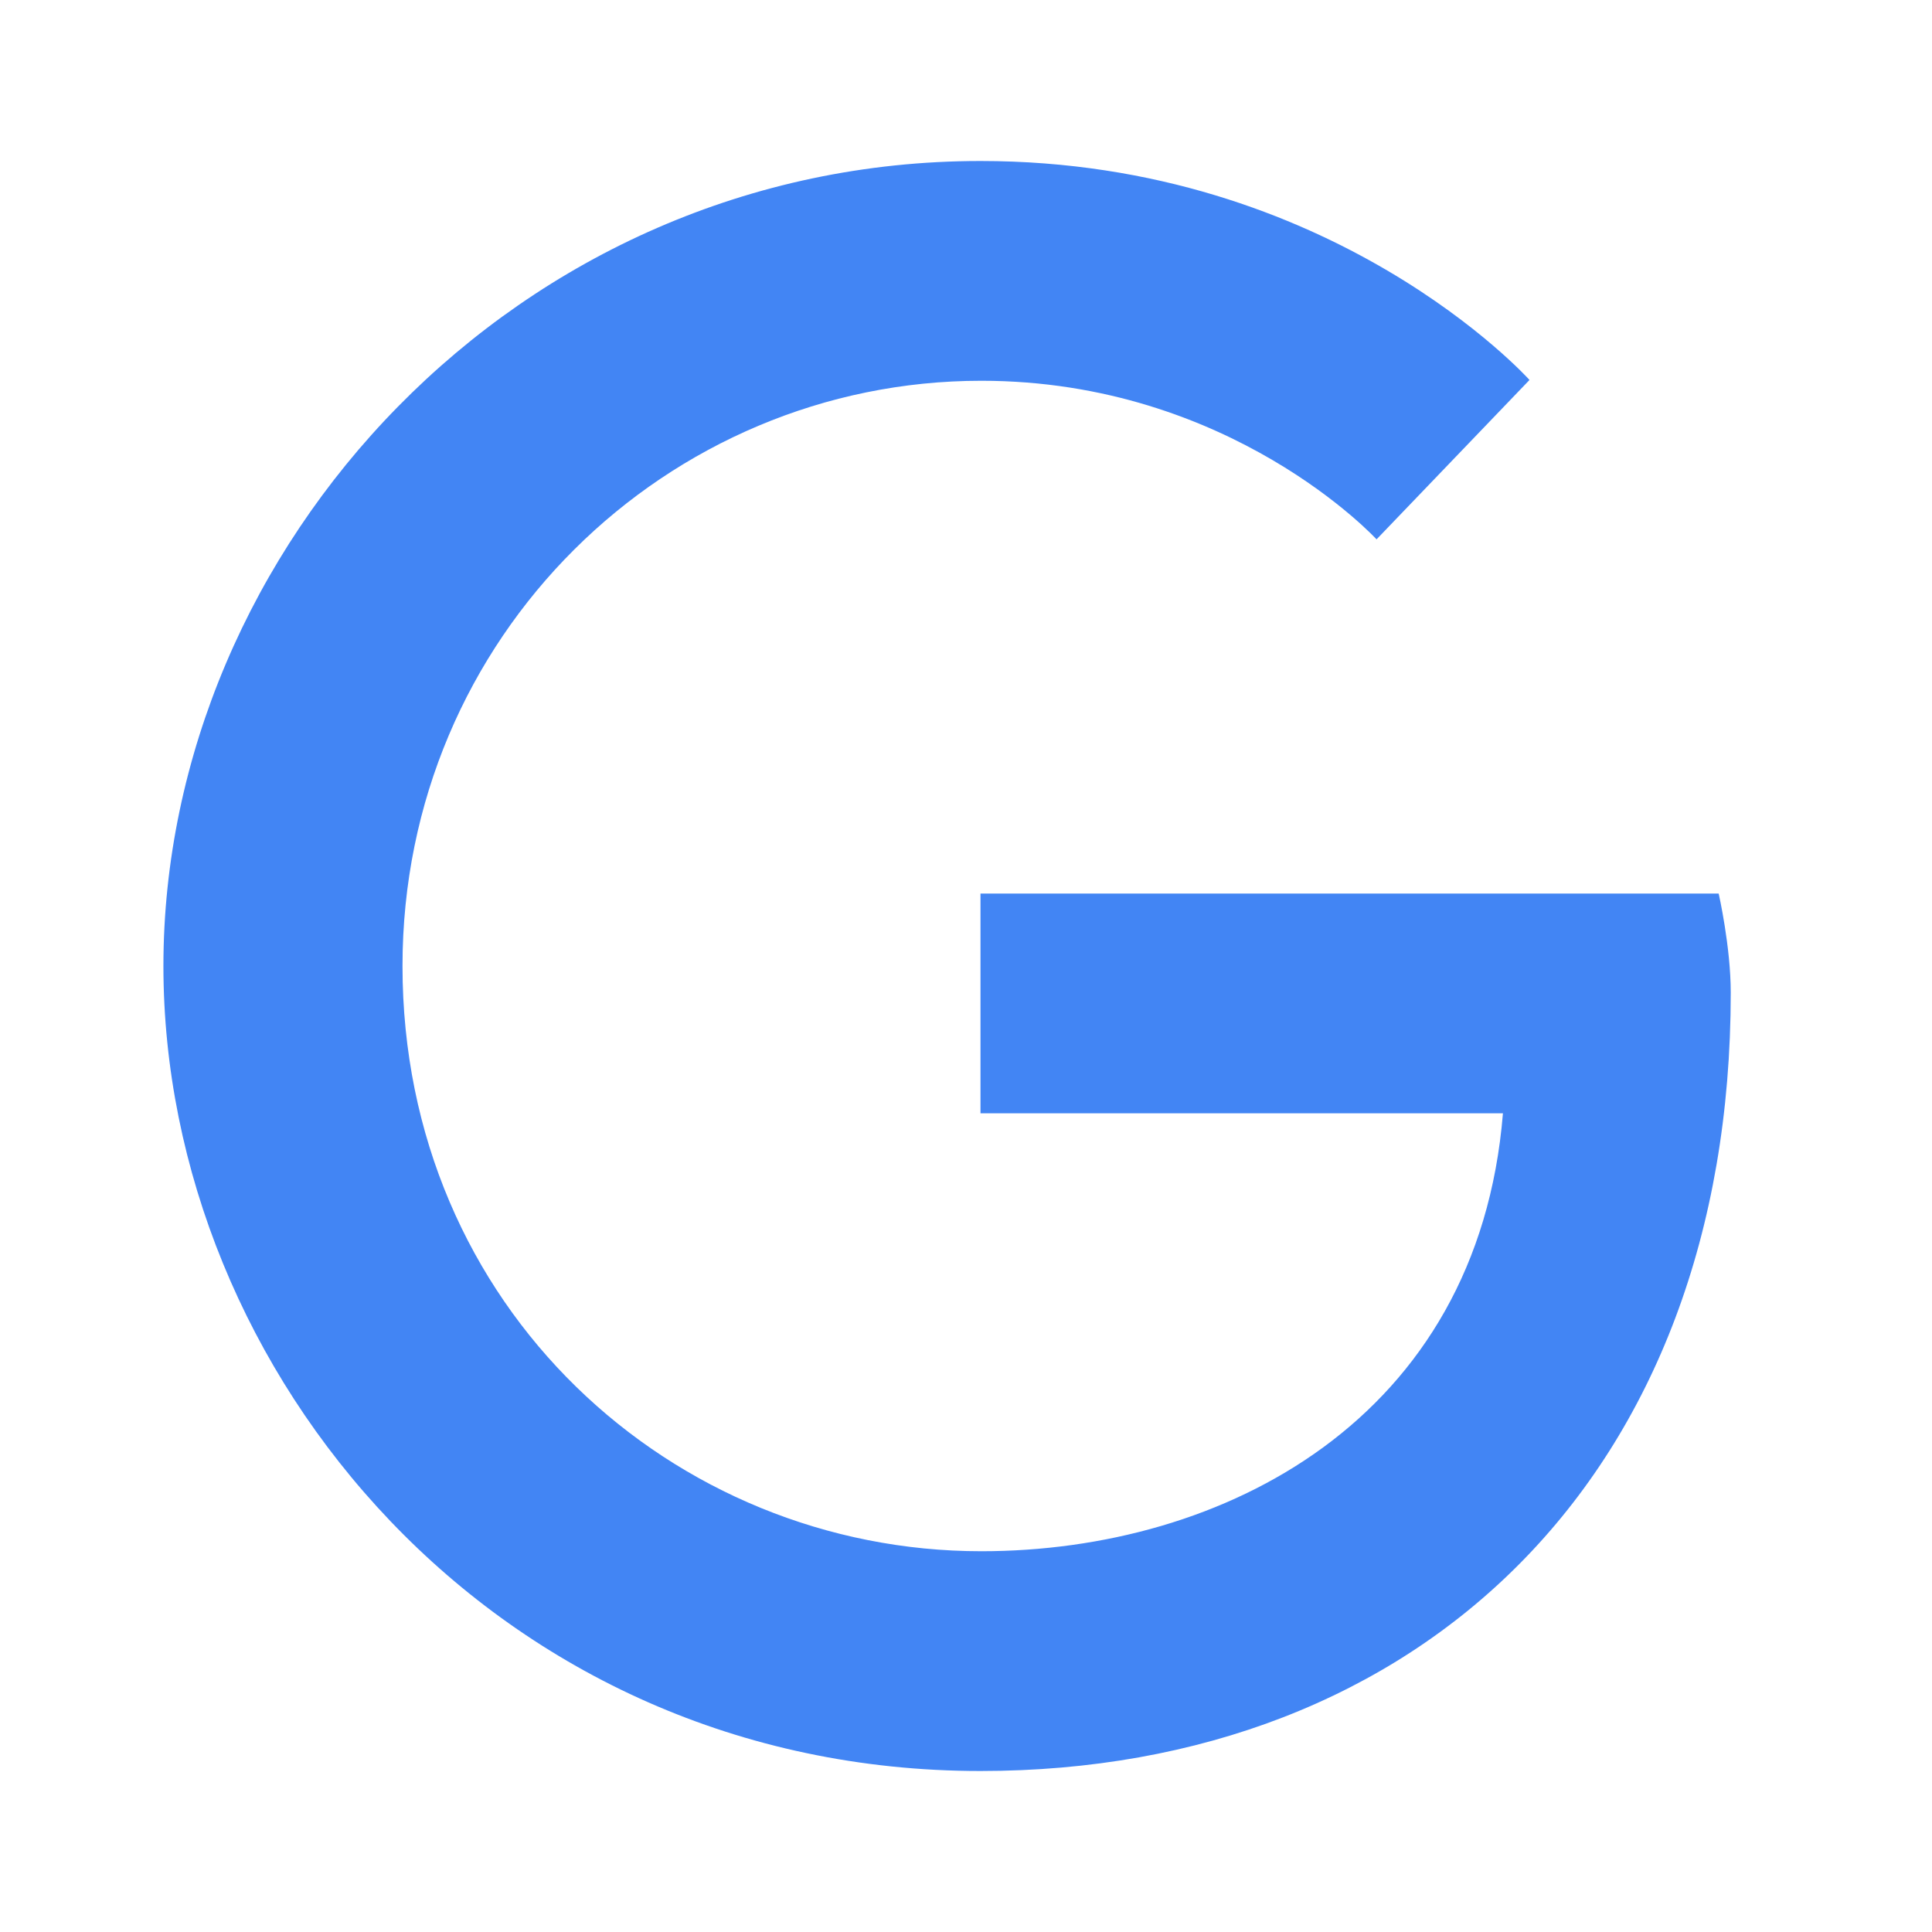 <svg xmlns="http://www.w3.org/2000/svg" width="24" height="24" viewBox="0 0 24 24"><path fill="#4285F4" d="M21.35,11.1H12.18V13.83H18.67C18.36,17.64 15.19,19.27 12.19,19.27C8.36,19.27 5,16.25 5,12C5,7.9 8.29,4.73 12.19,4.73C15.29,4.73 17.1,6.7 17.1,6.7L19,4.72C19,4.72 16.56,2 12.18,2C6.42,2 2.03,6.8 2.03,12C2.03,17.05 6.16,22 12.18,22C17.64,22 21.5,18.33 21.5,12.33C21.5,11.76 21.35,11.1 21.35,11.1V11.1Z"/></svg>